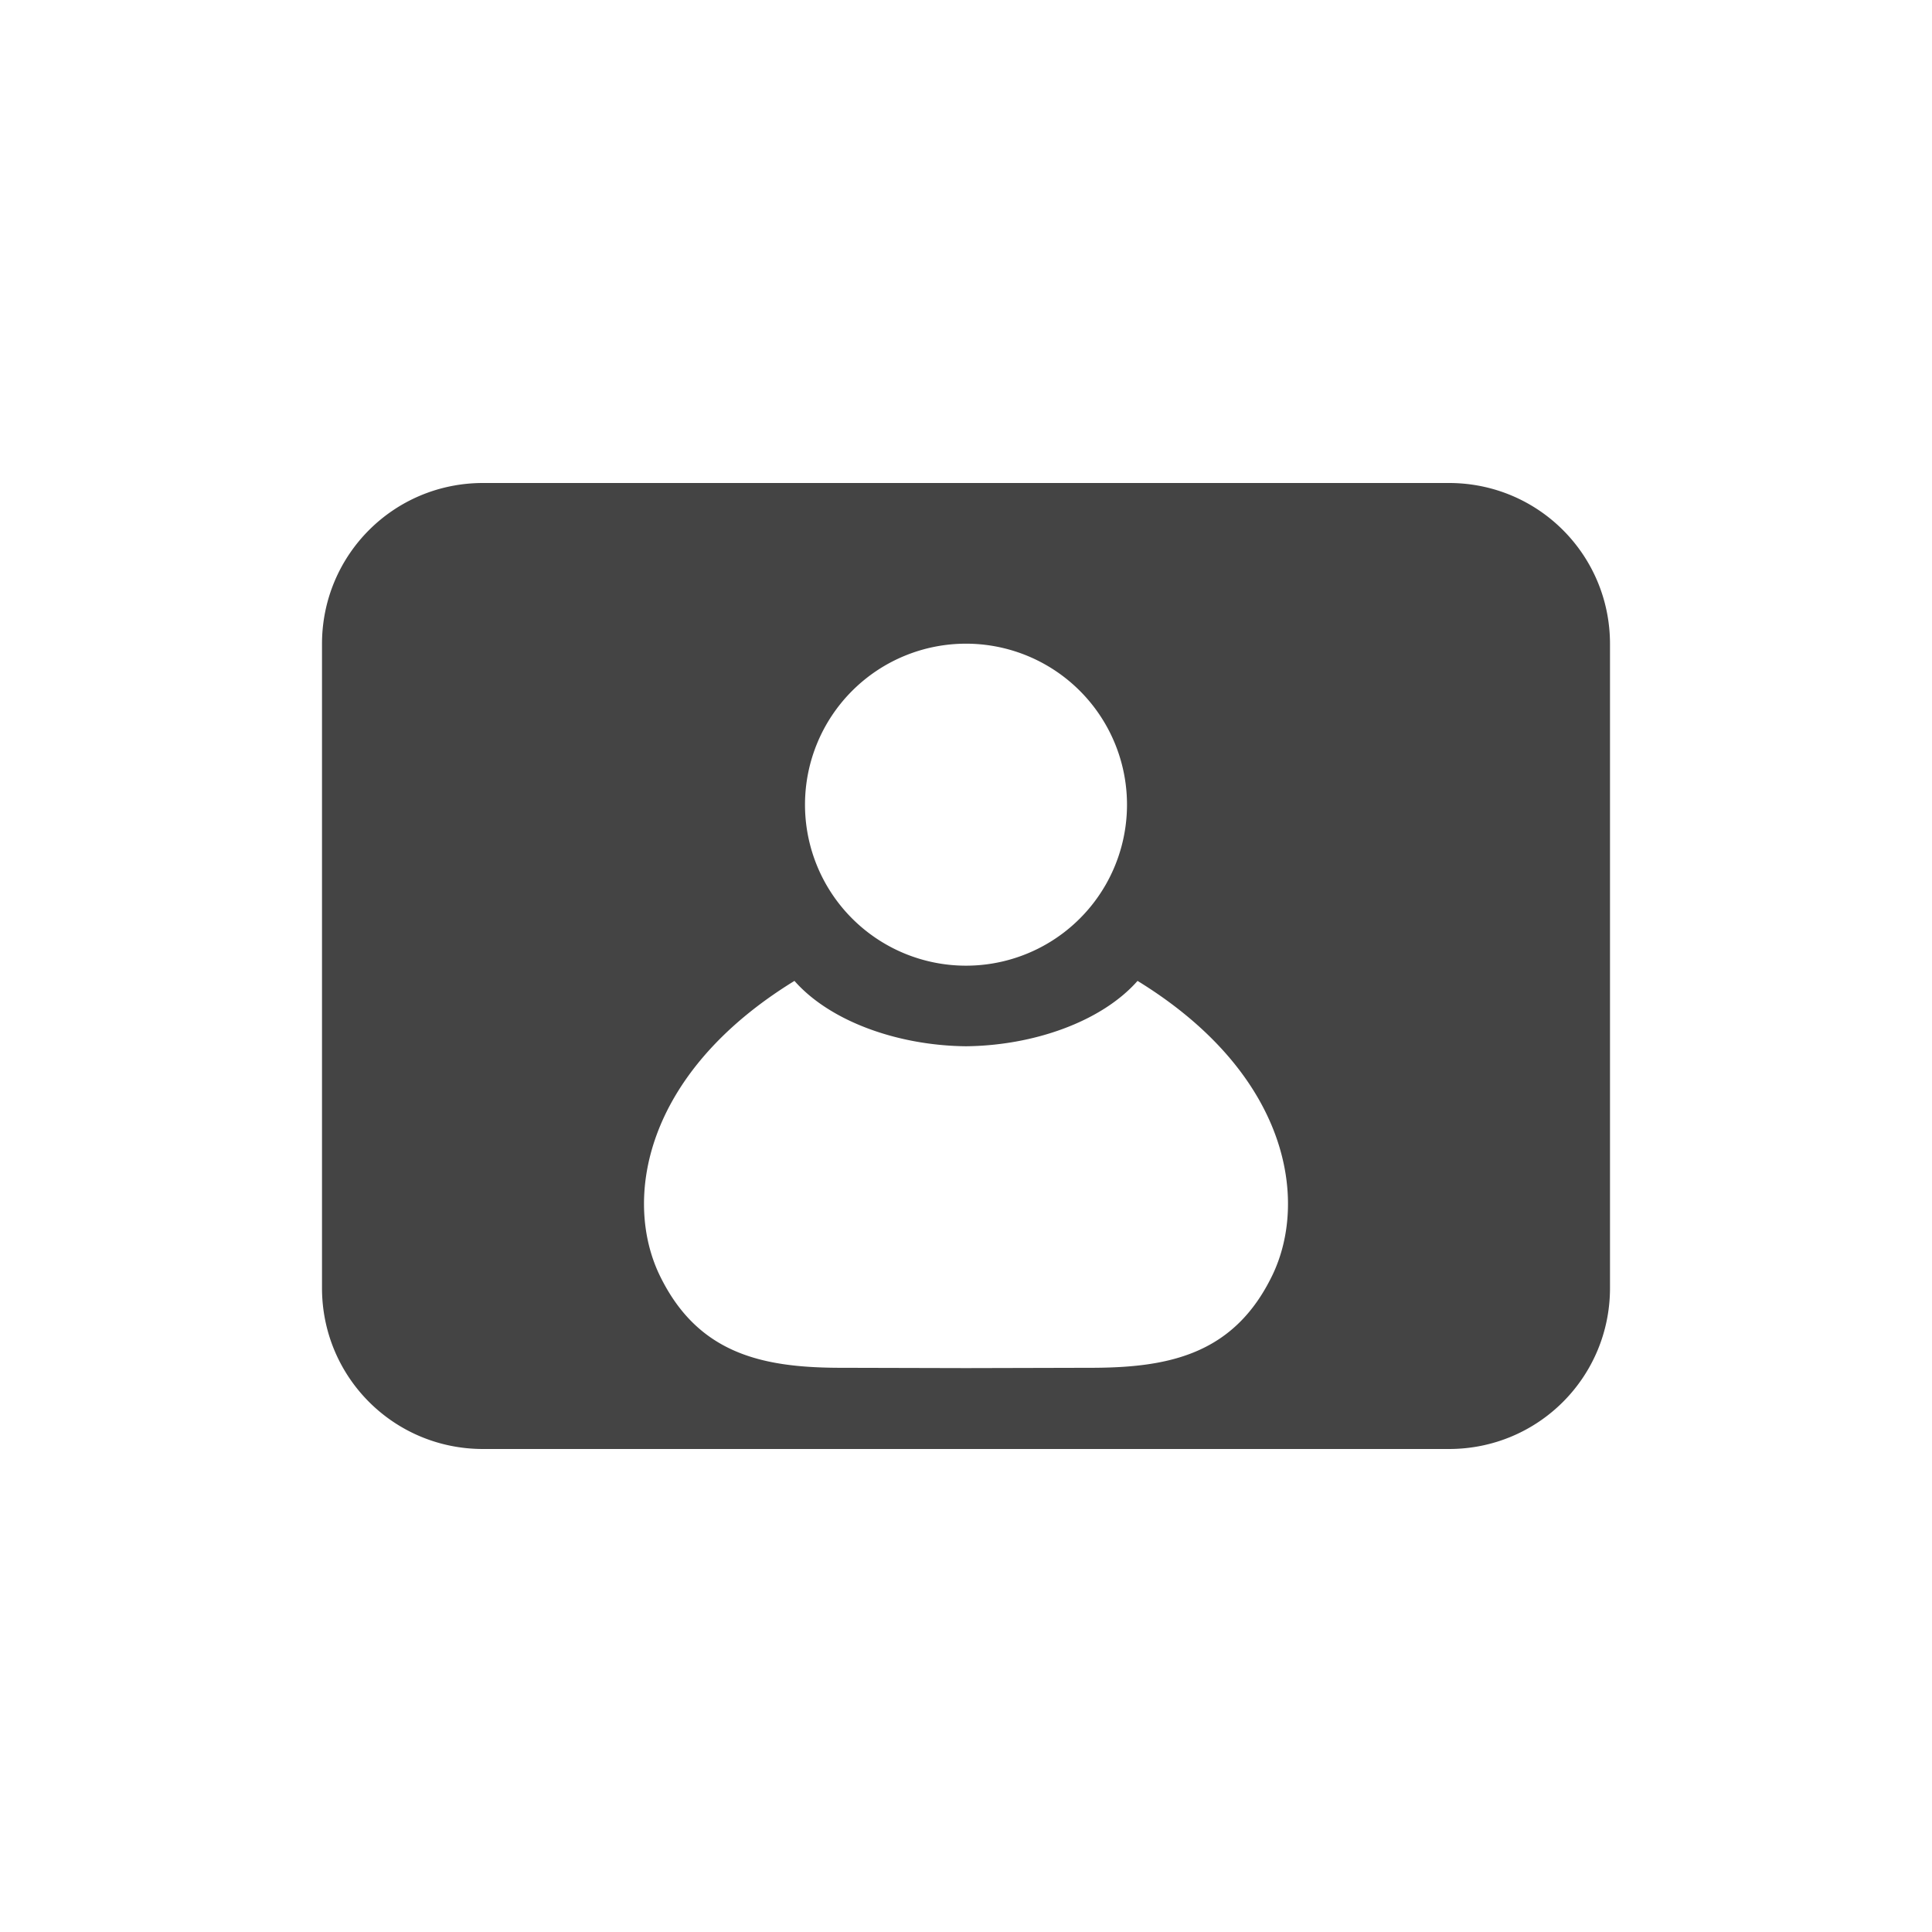 <svg width="24" height="24" version="1.1" viewBox="0 0 24 24" xmlns="http://www.w3.org/2000/svg">
<defs>
<style id="current-color-scheme" type="text/css">.ColorScheme-Text { color:#444444; } .ColorScheme-Highlight { color:#4285f4; }</style>
</defs>
<path d="m6 6c-1.108 0-2 0.892-2 2v8c0 1.108 0.892 2 2 2h12c1.108 0 2-0.892 2-2v-8c0-1.108-0.892-2-2-2zm6 1.996a2 2 0 0 1 2 2 2 2 0 0 1-2 2 2 2 0 0 1-2-2 2 2 0 0 1 2-2zm-2.131 4.189c0.447 0.507 1.293 0.804 2.131 0.812 0.837-0.008 1.684-0.305 2.131-0.812 1.887 1.159 2.123 2.729 1.674 3.658-0.467 0.965-1.256 1.141-2.199 1.148l-1.598 0.004h-0.016l-1.598-0.004c-0.943-0.007-1.732-0.184-2.199-1.148-0.449-0.929-0.213-2.499 1.674-3.658z" fill="#444"/>
</svg>
